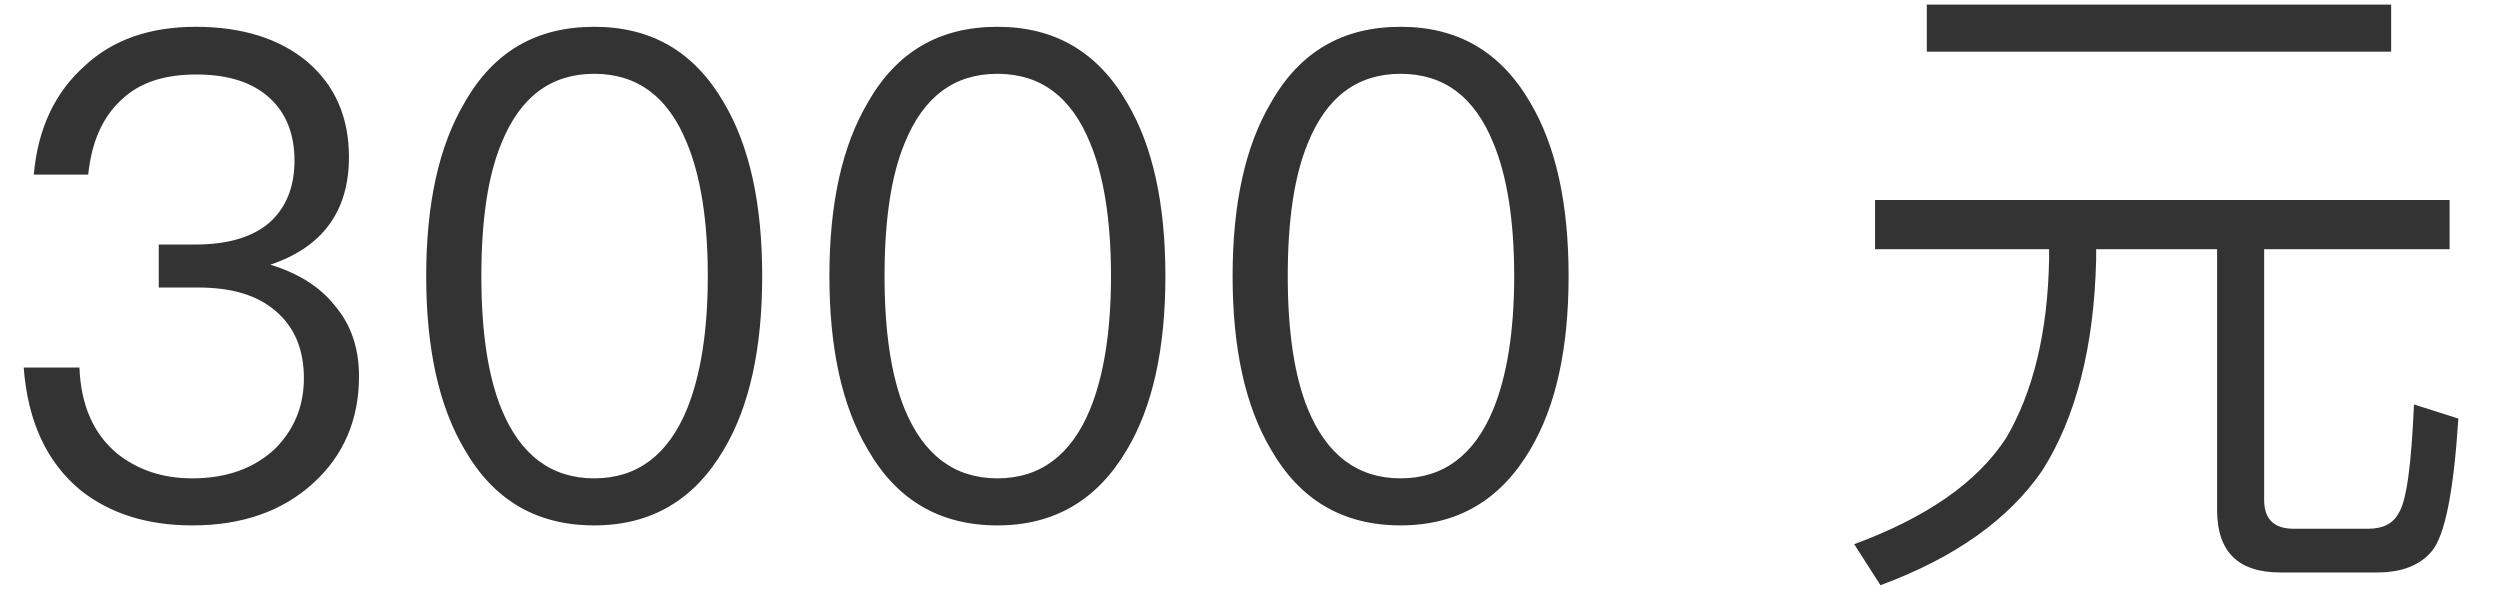 ﻿<?xml version="1.0" encoding="utf-8"?>
<svg version="1.1" xmlns:xlink="http://www.w3.org/1999/xlink" width="50px" height="12px" xmlns="http://www.w3.org/2000/svg">
  <defs>
    <pattern id="BGPattern" patternUnits="userSpaceOnUse" alignment="0 0" imageRepeat="None" />
    <mask fill="white" id="Clip13693">
      <path d="M 6.146 1.235  C 5.581 0.764  4.828 0.536  3.915 0.536  C 3.001 0.536  2.261 0.791  1.697 1.315  C 1.106 1.839  0.756 2.565  0.676 3.492  L 1.764 3.492  C 1.831 2.847  2.046 2.35  2.423 2.001  C 2.786 1.651  3.283 1.49  3.928 1.49  C 4.546 1.49  5.044 1.638  5.393 1.96  C 5.716 2.256  5.89 2.673  5.89 3.21  C 5.89 3.748  5.716 4.164  5.38 4.46  C 5.044 4.742  4.56 4.89  3.915 4.89  L 3.175 4.89  L 3.175 5.75  L 3.955 5.75  C 4.627 5.75  5.138 5.898  5.514 6.221  C 5.89 6.543  6.078 6.987  6.078 7.565  C 6.078 8.129  5.877 8.6  5.5 8.976  C 5.084 9.366  4.533 9.567  3.847 9.567  C 3.243 9.567  2.745 9.393  2.342 9.07  C 1.872 8.68  1.616 8.102  1.589 7.35  L 0.474 7.35  C 0.555 8.425  0.931 9.245  1.616 9.809  C 2.194 10.266  2.933 10.508  3.847 10.508  C 4.842 10.508  5.648 10.226  6.267 9.661  C 6.871 9.11  7.18 8.398  7.18 7.524  C 7.18 6.96  7.019 6.49  6.697 6.113  C 6.401 5.737  5.971 5.468  5.406 5.293  C 6.455 4.944  6.979 4.218  6.979 3.143  C 6.979 2.337  6.697 1.705  6.146 1.235  Z M 14.478 2.054  C 13.887 1.033  13.027 0.536  11.884 0.536  C 10.729 0.536  9.868 1.033  9.291 2.054  C 8.78 2.915  8.524 4.07  8.524 5.522  C 8.524 6.973  8.78 8.129  9.291 8.989  C 9.868 9.997  10.729 10.508  11.884 10.508  C 13.027 10.508  13.887 9.997  14.478 8.989  C 14.989 8.129  15.244 6.973  15.244 5.522  C 15.244 4.07  14.989 2.915  14.478 2.054  Z M 10.03 2.861  C 10.406 1.933  11.024 1.476  11.884 1.476  C 12.745 1.476  13.363 1.933  13.739 2.861  C 14.008 3.506  14.156 4.393  14.156 5.522  C 14.156 6.637  14.008 7.524  13.739 8.183  C 13.363 9.097  12.745 9.567  11.884 9.567  C 11.024 9.567  10.406 9.097  10.03 8.183  C 9.761 7.524  9.627 6.637  9.627 5.522  C 9.627 4.393  9.761 3.506  10.03 2.861  Z M 22.542 2.054  C 21.951 1.033  21.091 0.536  19.948 0.536  C 18.793 0.536  17.932 1.033  17.355 2.054  C 16.844 2.915  16.588 4.07  16.588 5.522  C 16.588 6.973  16.844 8.129  17.355 8.989  C 17.932 9.997  18.793 10.508  19.948 10.508  C 21.091 10.508  21.951 9.997  22.542 8.989  C 23.053 8.129  23.308 6.973  23.308 5.522  C 23.308 4.07  23.053 2.915  22.542 2.054  Z M 18.094 2.861  C 18.47 1.933  19.088 1.476  19.948 1.476  C 20.809 1.476  21.427 1.933  21.803 2.861  C 22.072 3.506  22.22 4.393  22.22 5.522  C 22.22 6.637  22.072 7.524  21.803 8.183  C 21.427 9.097  20.809 9.567  19.948 9.567  C 19.088 9.567  18.47 9.097  18.094 8.183  C 17.825 7.524  17.691 6.637  17.691 5.522  C 17.691 4.393  17.825 3.506  18.094 2.861  Z M 30.606 2.054  C 30.015 1.033  29.155 0.536  28.012 0.536  C 26.857 0.536  25.996 1.033  25.419 2.054  C 24.908 2.915  24.652 4.07  24.652 5.522  C 24.652 6.973  24.908 8.129  25.419 8.989  C 25.996 9.997  26.857 10.508  28.012 10.508  C 29.155 10.508  30.015 9.997  30.606 8.989  C 31.117 8.129  31.372 6.973  31.372 5.522  C 31.372 4.07  31.117 2.915  30.606 2.054  Z M 26.158 2.861  C 26.534 1.933  27.152 1.476  28.012 1.476  C 28.873 1.476  29.491 1.933  29.867 2.861  C 30.136 3.506  30.284 4.393  30.284 5.522  C 30.284 6.637  30.136 7.524  29.867 8.183  C 29.491 9.097  28.873 9.567  28.012 9.567  C 27.152 9.567  26.534 9.097  26.158 8.183  C 25.889 7.524  25.755 6.637  25.755 5.522  C 25.755 4.393  25.889 3.506  26.158 2.861  Z M 47.823 0.092  L 38.536 0.092  L 38.536 1.033  L 47.823 1.033  L 47.823 0.092  Z M 48.992 4  L 37.501 4  L 37.501 4.984  L 40.982 4.984  L 40.982 5.186  C 40.955 6.651  40.66 7.847  40.122 8.761  C 39.544 9.648  38.536 10.347  37.084 10.884  L 37.609 11.704  C 39.1 11.153  40.176 10.387  40.848 9.406  C 41.52 8.344  41.883 6.933  41.923 5.186  L 41.923 4.984  L 44.342 4.984  L 44.342 10.199  C 44.342 11.032  44.759 11.449  45.605 11.449  L 47.554 11.449  C 48.038 11.449  48.401 11.301  48.629 11.032  C 48.898 10.723  49.073 9.836  49.167 8.371  L 48.28 8.089  C 48.226 9.299  48.132 10.024  47.971 10.266  C 47.863 10.468  47.662 10.575  47.366 10.575  L 45.874 10.575  C 45.471 10.575  45.283 10.374  45.283 9.997  L 45.283 4.984  L 48.992 4.984  L 48.992 4  Z " fill-rule="evenodd" />
    </mask>
  </defs>
  <g transform="matrix(1 0 0 1 -2042 -278 )">
    <path d="M 6.146 1.235  C 5.581 0.764  4.828 0.536  3.915 0.536  C 3.001 0.536  2.261 0.791  1.697 1.315  C 1.106 1.839  0.756 2.565  0.676 3.492  L 1.764 3.492  C 1.831 2.847  2.046 2.35  2.423 2.001  C 2.786 1.651  3.283 1.49  3.928 1.49  C 4.546 1.49  5.044 1.638  5.393 1.96  C 5.716 2.256  5.89 2.673  5.89 3.21  C 5.89 3.748  5.716 4.164  5.38 4.46  C 5.044 4.742  4.56 4.89  3.915 4.89  L 3.175 4.89  L 3.175 5.75  L 3.955 5.75  C 4.627 5.75  5.138 5.898  5.514 6.221  C 5.89 6.543  6.078 6.987  6.078 7.565  C 6.078 8.129  5.877 8.6  5.5 8.976  C 5.084 9.366  4.533 9.567  3.847 9.567  C 3.243 9.567  2.745 9.393  2.342 9.07  C 1.872 8.68  1.616 8.102  1.589 7.35  L 0.474 7.35  C 0.555 8.425  0.931 9.245  1.616 9.809  C 2.194 10.266  2.933 10.508  3.847 10.508  C 4.842 10.508  5.648 10.226  6.267 9.661  C 6.871 9.11  7.18 8.398  7.18 7.524  C 7.18 6.96  7.019 6.49  6.697 6.113  C 6.401 5.737  5.971 5.468  5.406 5.293  C 6.455 4.944  6.979 4.218  6.979 3.143  C 6.979 2.337  6.697 1.705  6.146 1.235  Z M 14.478 2.054  C 13.887 1.033  13.027 0.536  11.884 0.536  C 10.729 0.536  9.868 1.033  9.291 2.054  C 8.78 2.915  8.524 4.07  8.524 5.522  C 8.524 6.973  8.78 8.129  9.291 8.989  C 9.868 9.997  10.729 10.508  11.884 10.508  C 13.027 10.508  13.887 9.997  14.478 8.989  C 14.989 8.129  15.244 6.973  15.244 5.522  C 15.244 4.07  14.989 2.915  14.478 2.054  Z M 10.03 2.861  C 10.406 1.933  11.024 1.476  11.884 1.476  C 12.745 1.476  13.363 1.933  13.739 2.861  C 14.008 3.506  14.156 4.393  14.156 5.522  C 14.156 6.637  14.008 7.524  13.739 8.183  C 13.363 9.097  12.745 9.567  11.884 9.567  C 11.024 9.567  10.406 9.097  10.03 8.183  C 9.761 7.524  9.627 6.637  9.627 5.522  C 9.627 4.393  9.761 3.506  10.03 2.861  Z M 22.542 2.054  C 21.951 1.033  21.091 0.536  19.948 0.536  C 18.793 0.536  17.932 1.033  17.355 2.054  C 16.844 2.915  16.588 4.07  16.588 5.522  C 16.588 6.973  16.844 8.129  17.355 8.989  C 17.932 9.997  18.793 10.508  19.948 10.508  C 21.091 10.508  21.951 9.997  22.542 8.989  C 23.053 8.129  23.308 6.973  23.308 5.522  C 23.308 4.07  23.053 2.915  22.542 2.054  Z M 18.094 2.861  C 18.47 1.933  19.088 1.476  19.948 1.476  C 20.809 1.476  21.427 1.933  21.803 2.861  C 22.072 3.506  22.22 4.393  22.22 5.522  C 22.22 6.637  22.072 7.524  21.803 8.183  C 21.427 9.097  20.809 9.567  19.948 9.567  C 19.088 9.567  18.47 9.097  18.094 8.183  C 17.825 7.524  17.691 6.637  17.691 5.522  C 17.691 4.393  17.825 3.506  18.094 2.861  Z M 30.606 2.054  C 30.015 1.033  29.155 0.536  28.012 0.536  C 26.857 0.536  25.996 1.033  25.419 2.054  C 24.908 2.915  24.652 4.07  24.652 5.522  C 24.652 6.973  24.908 8.129  25.419 8.989  C 25.996 9.997  26.857 10.508  28.012 10.508  C 29.155 10.508  30.015 9.997  30.606 8.989  C 31.117 8.129  31.372 6.973  31.372 5.522  C 31.372 4.07  31.117 2.915  30.606 2.054  Z M 26.158 2.861  C 26.534 1.933  27.152 1.476  28.012 1.476  C 28.873 1.476  29.491 1.933  29.867 2.861  C 30.136 3.506  30.284 4.393  30.284 5.522  C 30.284 6.637  30.136 7.524  29.867 8.183  C 29.491 9.097  28.873 9.567  28.012 9.567  C 27.152 9.567  26.534 9.097  26.158 8.183  C 25.889 7.524  25.755 6.637  25.755 5.522  C 25.755 4.393  25.889 3.506  26.158 2.861  Z M 47.823 0.092  L 38.536 0.092  L 38.536 1.033  L 47.823 1.033  L 47.823 0.092  Z M 48.992 4  L 37.501 4  L 37.501 4.984  L 40.982 4.984  L 40.982 5.186  C 40.955 6.651  40.66 7.847  40.122 8.761  C 39.544 9.648  38.536 10.347  37.084 10.884  L 37.609 11.704  C 39.1 11.153  40.176 10.387  40.848 9.406  C 41.52 8.344  41.883 6.933  41.923 5.186  L 41.923 4.984  L 44.342 4.984  L 44.342 10.199  C 44.342 11.032  44.759 11.449  45.605 11.449  L 47.554 11.449  C 48.038 11.449  48.401 11.301  48.629 11.032  C 48.898 10.723  49.073 9.836  49.167 8.371  L 48.28 8.089  C 48.226 9.299  48.132 10.024  47.971 10.266  C 47.863 10.468  47.662 10.575  47.366 10.575  L 45.874 10.575  C 45.471 10.575  45.283 10.374  45.283 9.997  L 45.283 4.984  L 48.992 4.984  L 48.992 4  Z " fill-rule="nonzero" fill="rgba(51, 51, 51, 1)" stroke="none" transform="matrix(1 0 0 1 2042 278 )" class="fill" />
    <path d="M 6.146 1.235  C 5.581 0.764  4.828 0.536  3.915 0.536  C 3.001 0.536  2.261 0.791  1.697 1.315  C 1.106 1.839  0.756 2.565  0.676 3.492  L 1.764 3.492  C 1.831 2.847  2.046 2.35  2.423 2.001  C 2.786 1.651  3.283 1.49  3.928 1.49  C 4.546 1.49  5.044 1.638  5.393 1.96  C 5.716 2.256  5.89 2.673  5.89 3.21  C 5.89 3.748  5.716 4.164  5.38 4.46  C 5.044 4.742  4.56 4.89  3.915 4.89  L 3.175 4.89  L 3.175 5.75  L 3.955 5.75  C 4.627 5.75  5.138 5.898  5.514 6.221  C 5.89 6.543  6.078 6.987  6.078 7.565  C 6.078 8.129  5.877 8.6  5.5 8.976  C 5.084 9.366  4.533 9.567  3.847 9.567  C 3.243 9.567  2.745 9.393  2.342 9.07  C 1.872 8.68  1.616 8.102  1.589 7.35  L 0.474 7.35  C 0.555 8.425  0.931 9.245  1.616 9.809  C 2.194 10.266  2.933 10.508  3.847 10.508  C 4.842 10.508  5.648 10.226  6.267 9.661  C 6.871 9.11  7.18 8.398  7.18 7.524  C 7.18 6.96  7.019 6.49  6.697 6.113  C 6.401 5.737  5.971 5.468  5.406 5.293  C 6.455 4.944  6.979 4.218  6.979 3.143  C 6.979 2.337  6.697 1.705  6.146 1.235  Z " stroke-width="0" stroke-dasharray="0" stroke="rgba(255, 255, 255, 0)" fill="none" transform="matrix(1 0 0 1 2042 278 )" class="stroke" mask="url(#Clip13693)" />
    <path d="M 14.478 2.054  C 13.887 1.033  13.027 0.536  11.884 0.536  C 10.729 0.536  9.868 1.033  9.291 2.054  C 8.78 2.915  8.524 4.07  8.524 5.522  C 8.524 6.973  8.78 8.129  9.291 8.989  C 9.868 9.997  10.729 10.508  11.884 10.508  C 13.027 10.508  13.887 9.997  14.478 8.989  C 14.989 8.129  15.244 6.973  15.244 5.522  C 15.244 4.07  14.989 2.915  14.478 2.054  Z " stroke-width="0" stroke-dasharray="0" stroke="rgba(255, 255, 255, 0)" fill="none" transform="matrix(1 0 0 1 2042 278 )" class="stroke" mask="url(#Clip13693)" />
    <path d="M 10.03 2.861  C 10.406 1.933  11.024 1.476  11.884 1.476  C 12.745 1.476  13.363 1.933  13.739 2.861  C 14.008 3.506  14.156 4.393  14.156 5.522  C 14.156 6.637  14.008 7.524  13.739 8.183  C 13.363 9.097  12.745 9.567  11.884 9.567  C 11.024 9.567  10.406 9.097  10.03 8.183  C 9.761 7.524  9.627 6.637  9.627 5.522  C 9.627 4.393  9.761 3.506  10.03 2.861  Z " stroke-width="0" stroke-dasharray="0" stroke="rgba(255, 255, 255, 0)" fill="none" transform="matrix(1 0 0 1 2042 278 )" class="stroke" mask="url(#Clip13693)" />
    <path d="M 22.542 2.054  C 21.951 1.033  21.091 0.536  19.948 0.536  C 18.793 0.536  17.932 1.033  17.355 2.054  C 16.844 2.915  16.588 4.07  16.588 5.522  C 16.588 6.973  16.844 8.129  17.355 8.989  C 17.932 9.997  18.793 10.508  19.948 10.508  C 21.091 10.508  21.951 9.997  22.542 8.989  C 23.053 8.129  23.308 6.973  23.308 5.522  C 23.308 4.07  23.053 2.915  22.542 2.054  Z " stroke-width="0" stroke-dasharray="0" stroke="rgba(255, 255, 255, 0)" fill="none" transform="matrix(1 0 0 1 2042 278 )" class="stroke" mask="url(#Clip13693)" />
    <path d="M 18.094 2.861  C 18.47 1.933  19.088 1.476  19.948 1.476  C 20.809 1.476  21.427 1.933  21.803 2.861  C 22.072 3.506  22.22 4.393  22.22 5.522  C 22.22 6.637  22.072 7.524  21.803 8.183  C 21.427 9.097  20.809 9.567  19.948 9.567  C 19.088 9.567  18.47 9.097  18.094 8.183  C 17.825 7.524  17.691 6.637  17.691 5.522  C 17.691 4.393  17.825 3.506  18.094 2.861  Z " stroke-width="0" stroke-dasharray="0" stroke="rgba(255, 255, 255, 0)" fill="none" transform="matrix(1 0 0 1 2042 278 )" class="stroke" mask="url(#Clip13693)" />
    <path d="M 30.606 2.054  C 30.015 1.033  29.155 0.536  28.012 0.536  C 26.857 0.536  25.996 1.033  25.419 2.054  C 24.908 2.915  24.652 4.07  24.652 5.522  C 24.652 6.973  24.908 8.129  25.419 8.989  C 25.996 9.997  26.857 10.508  28.012 10.508  C 29.155 10.508  30.015 9.997  30.606 8.989  C 31.117 8.129  31.372 6.973  31.372 5.522  C 31.372 4.07  31.117 2.915  30.606 2.054  Z " stroke-width="0" stroke-dasharray="0" stroke="rgba(255, 255, 255, 0)" fill="none" transform="matrix(1 0 0 1 2042 278 )" class="stroke" mask="url(#Clip13693)" />
    <path d="M 26.158 2.861  C 26.534 1.933  27.152 1.476  28.012 1.476  C 28.873 1.476  29.491 1.933  29.867 2.861  C 30.136 3.506  30.284 4.393  30.284 5.522  C 30.284 6.637  30.136 7.524  29.867 8.183  C 29.491 9.097  28.873 9.567  28.012 9.567  C 27.152 9.567  26.534 9.097  26.158 8.183  C 25.889 7.524  25.755 6.637  25.755 5.522  C 25.755 4.393  25.889 3.506  26.158 2.861  Z " stroke-width="0" stroke-dasharray="0" stroke="rgba(255, 255, 255, 0)" fill="none" transform="matrix(1 0 0 1 2042 278 )" class="stroke" mask="url(#Clip13693)" />
    <path d="M 47.823 0.092  L 38.536 0.092  L 38.536 1.033  L 47.823 1.033  L 47.823 0.092  Z " stroke-width="0" stroke-dasharray="0" stroke="rgba(255, 255, 255, 0)" fill="none" transform="matrix(1 0 0 1 2042 278 )" class="stroke" mask="url(#Clip13693)" />
    <path d="M 48.992 4  L 37.501 4  L 37.501 4.984  L 40.982 4.984  L 40.982 5.186  C 40.955 6.651  40.66 7.847  40.122 8.761  C 39.544 9.648  38.536 10.347  37.084 10.884  L 37.609 11.704  C 39.1 11.153  40.176 10.387  40.848 9.406  C 41.52 8.344  41.883 6.933  41.923 5.186  L 41.923 4.984  L 44.342 4.984  L 44.342 10.199  C 44.342 11.032  44.759 11.449  45.605 11.449  L 47.554 11.449  C 48.038 11.449  48.401 11.301  48.629 11.032  C 48.898 10.723  49.073 9.836  49.167 8.371  L 48.28 8.089  C 48.226 9.299  48.132 10.024  47.971 10.266  C 47.863 10.468  47.662 10.575  47.366 10.575  L 45.874 10.575  C 45.471 10.575  45.283 10.374  45.283 9.997  L 45.283 4.984  L 48.992 4.984  L 48.992 4  Z " stroke-width="0" stroke-dasharray="0" stroke="rgba(255, 255, 255, 0)" fill="none" transform="matrix(1 0 0 1 2042 278 )" class="stroke" mask="url(#Clip13693)" />
  </g>
</svg>